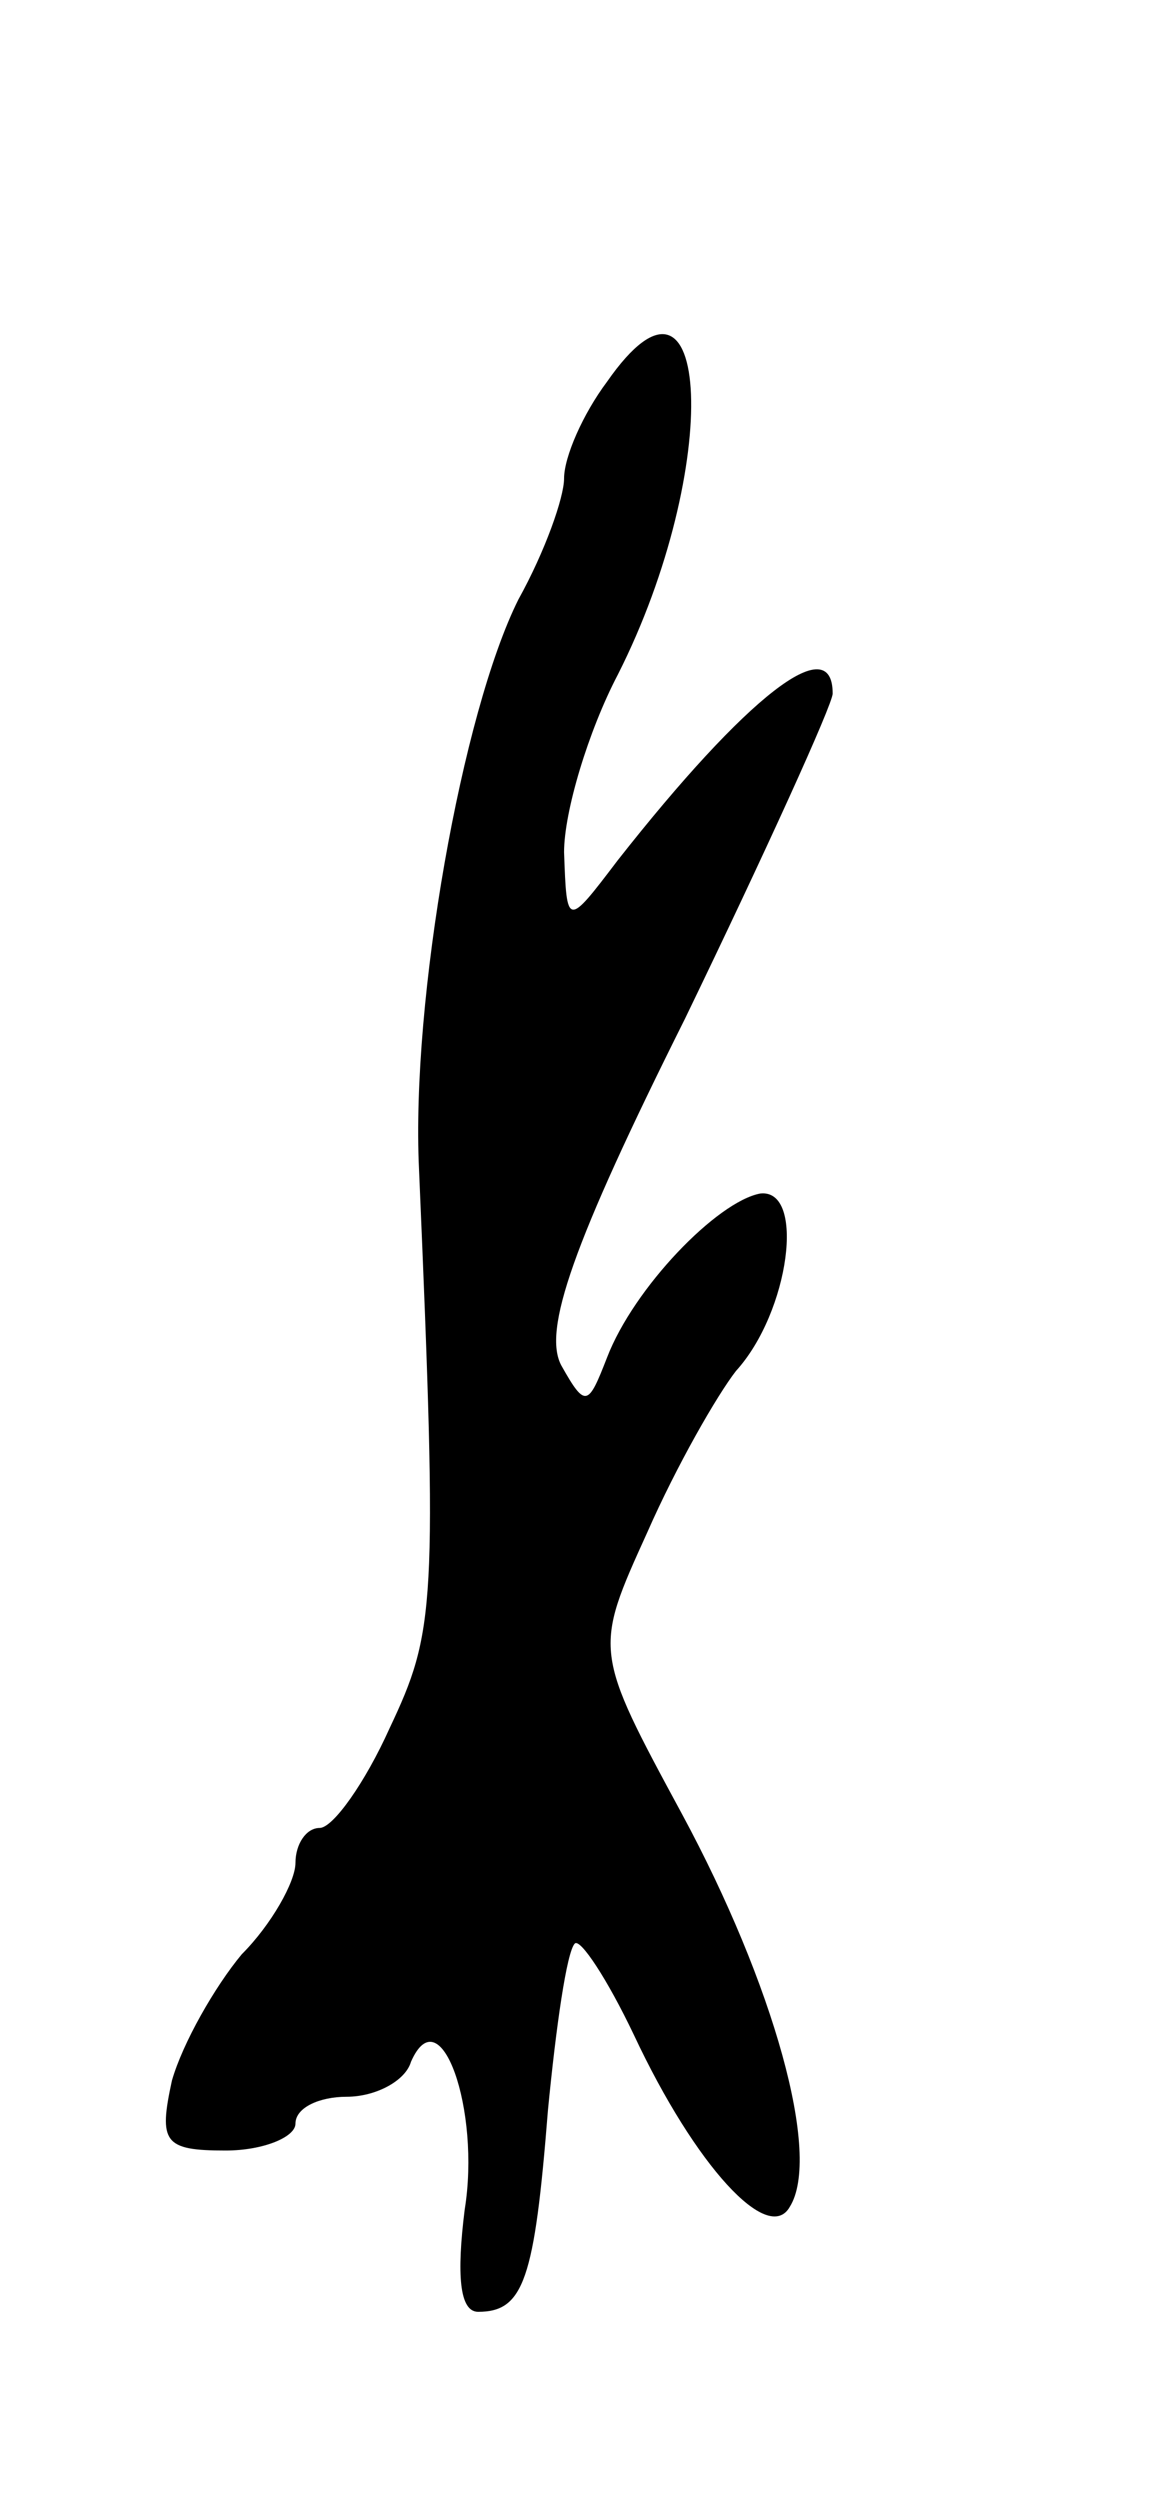 <svg version="1.0" xmlns="http://www.w3.org/2000/svg"
 width="43pt" height="93pt" viewBox="0 0 43 93"
 preserveAspectRatio="xMidYMid meet">
<g transform="translate(0,93) scale(0.1,-0.1)"
fill="#000000" stroke="none">
<path d="M226 788 c-9 -12 -16 -28 -16 -36 0 -7 -7 -27 -17 -45 -21 -42 -40
-149 -37 -212 7 -163 6 -172 -11 -208 -9 -20 -21 -37 -26 -37 -5 0 -9 -6 -9
-13 0 -7 -9 -23 -20 -34 -10 -12 -22 -33 -26 -47 -5 -23 -3 -26 20 -26 14 0
26 5 26 10 0 6 9 10 19 10 11 0 22 6 24 13 11 25 26 -18 20 -55 -3 -24 -2 -38
5 -38 17 0 21 12 26 75 3 31 7 59 10 62 2 2 12 -13 22 -34 23 -49 50 -78 58
-64 12 19 -6 83 -40 146 -33 61 -33 61 -13 105 11 25 26 51 33 60 20 22 26 68
9 66 -16 -3 -47 -35 -57 -61 -7 -18 -8 -19 -17 -3 -7 13 4 45 46 129 30 62 55
117 55 121 0 24 -32 -1 -80 -62 -19 -25 -19 -25 -20 3 0 15 9 45 20 66 39 77
35 165 -4 109z"/>
</g>
</svg>

